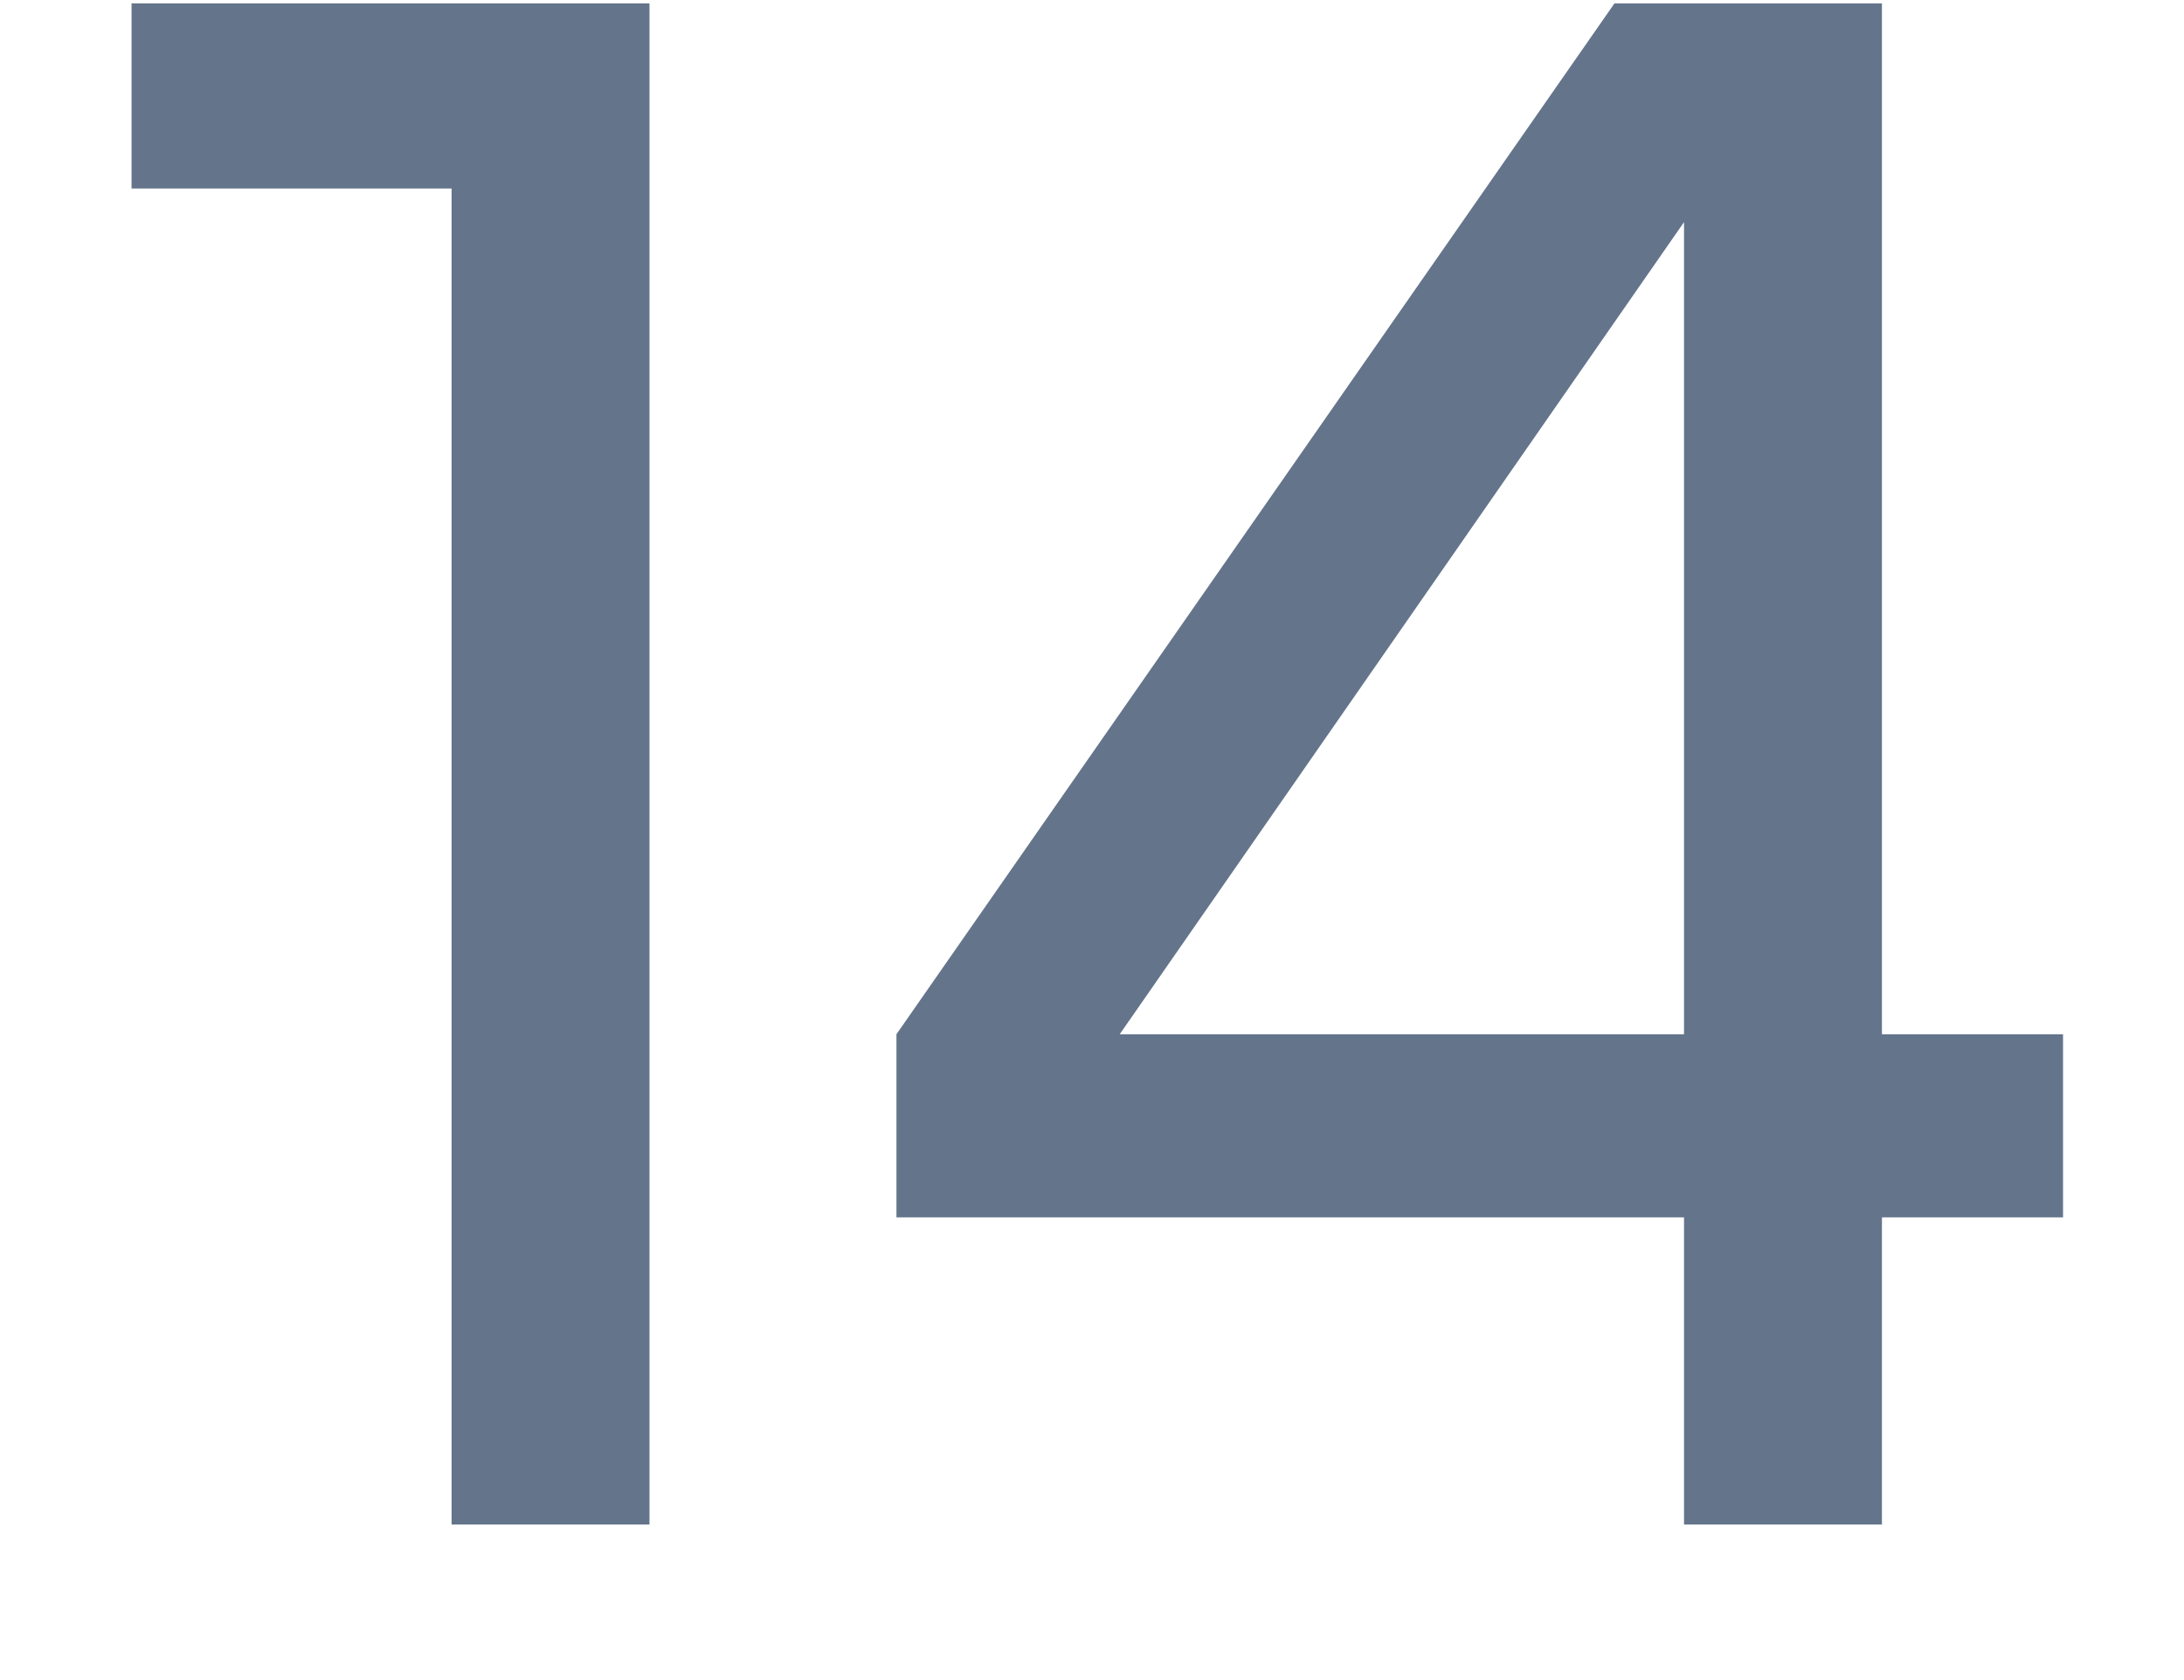 <svg width="13" height="10" viewBox="0 0 13 10" fill="none" xmlns="http://www.w3.org/2000/svg">
<path d="M12.28 7.246V6.156H11.202V0.02H9.61L5.336 6.156V7.246H10.024V9.074H11.202V7.246H12.28ZM6.665 6.156L10.024 1.322V6.156H6.665Z" fill="#64748B"/>
<path d="M2.688 1.122V9.074H3.866V0.02H0.783V1.122H2.688Z" fill="#64748B"/>
</svg>

